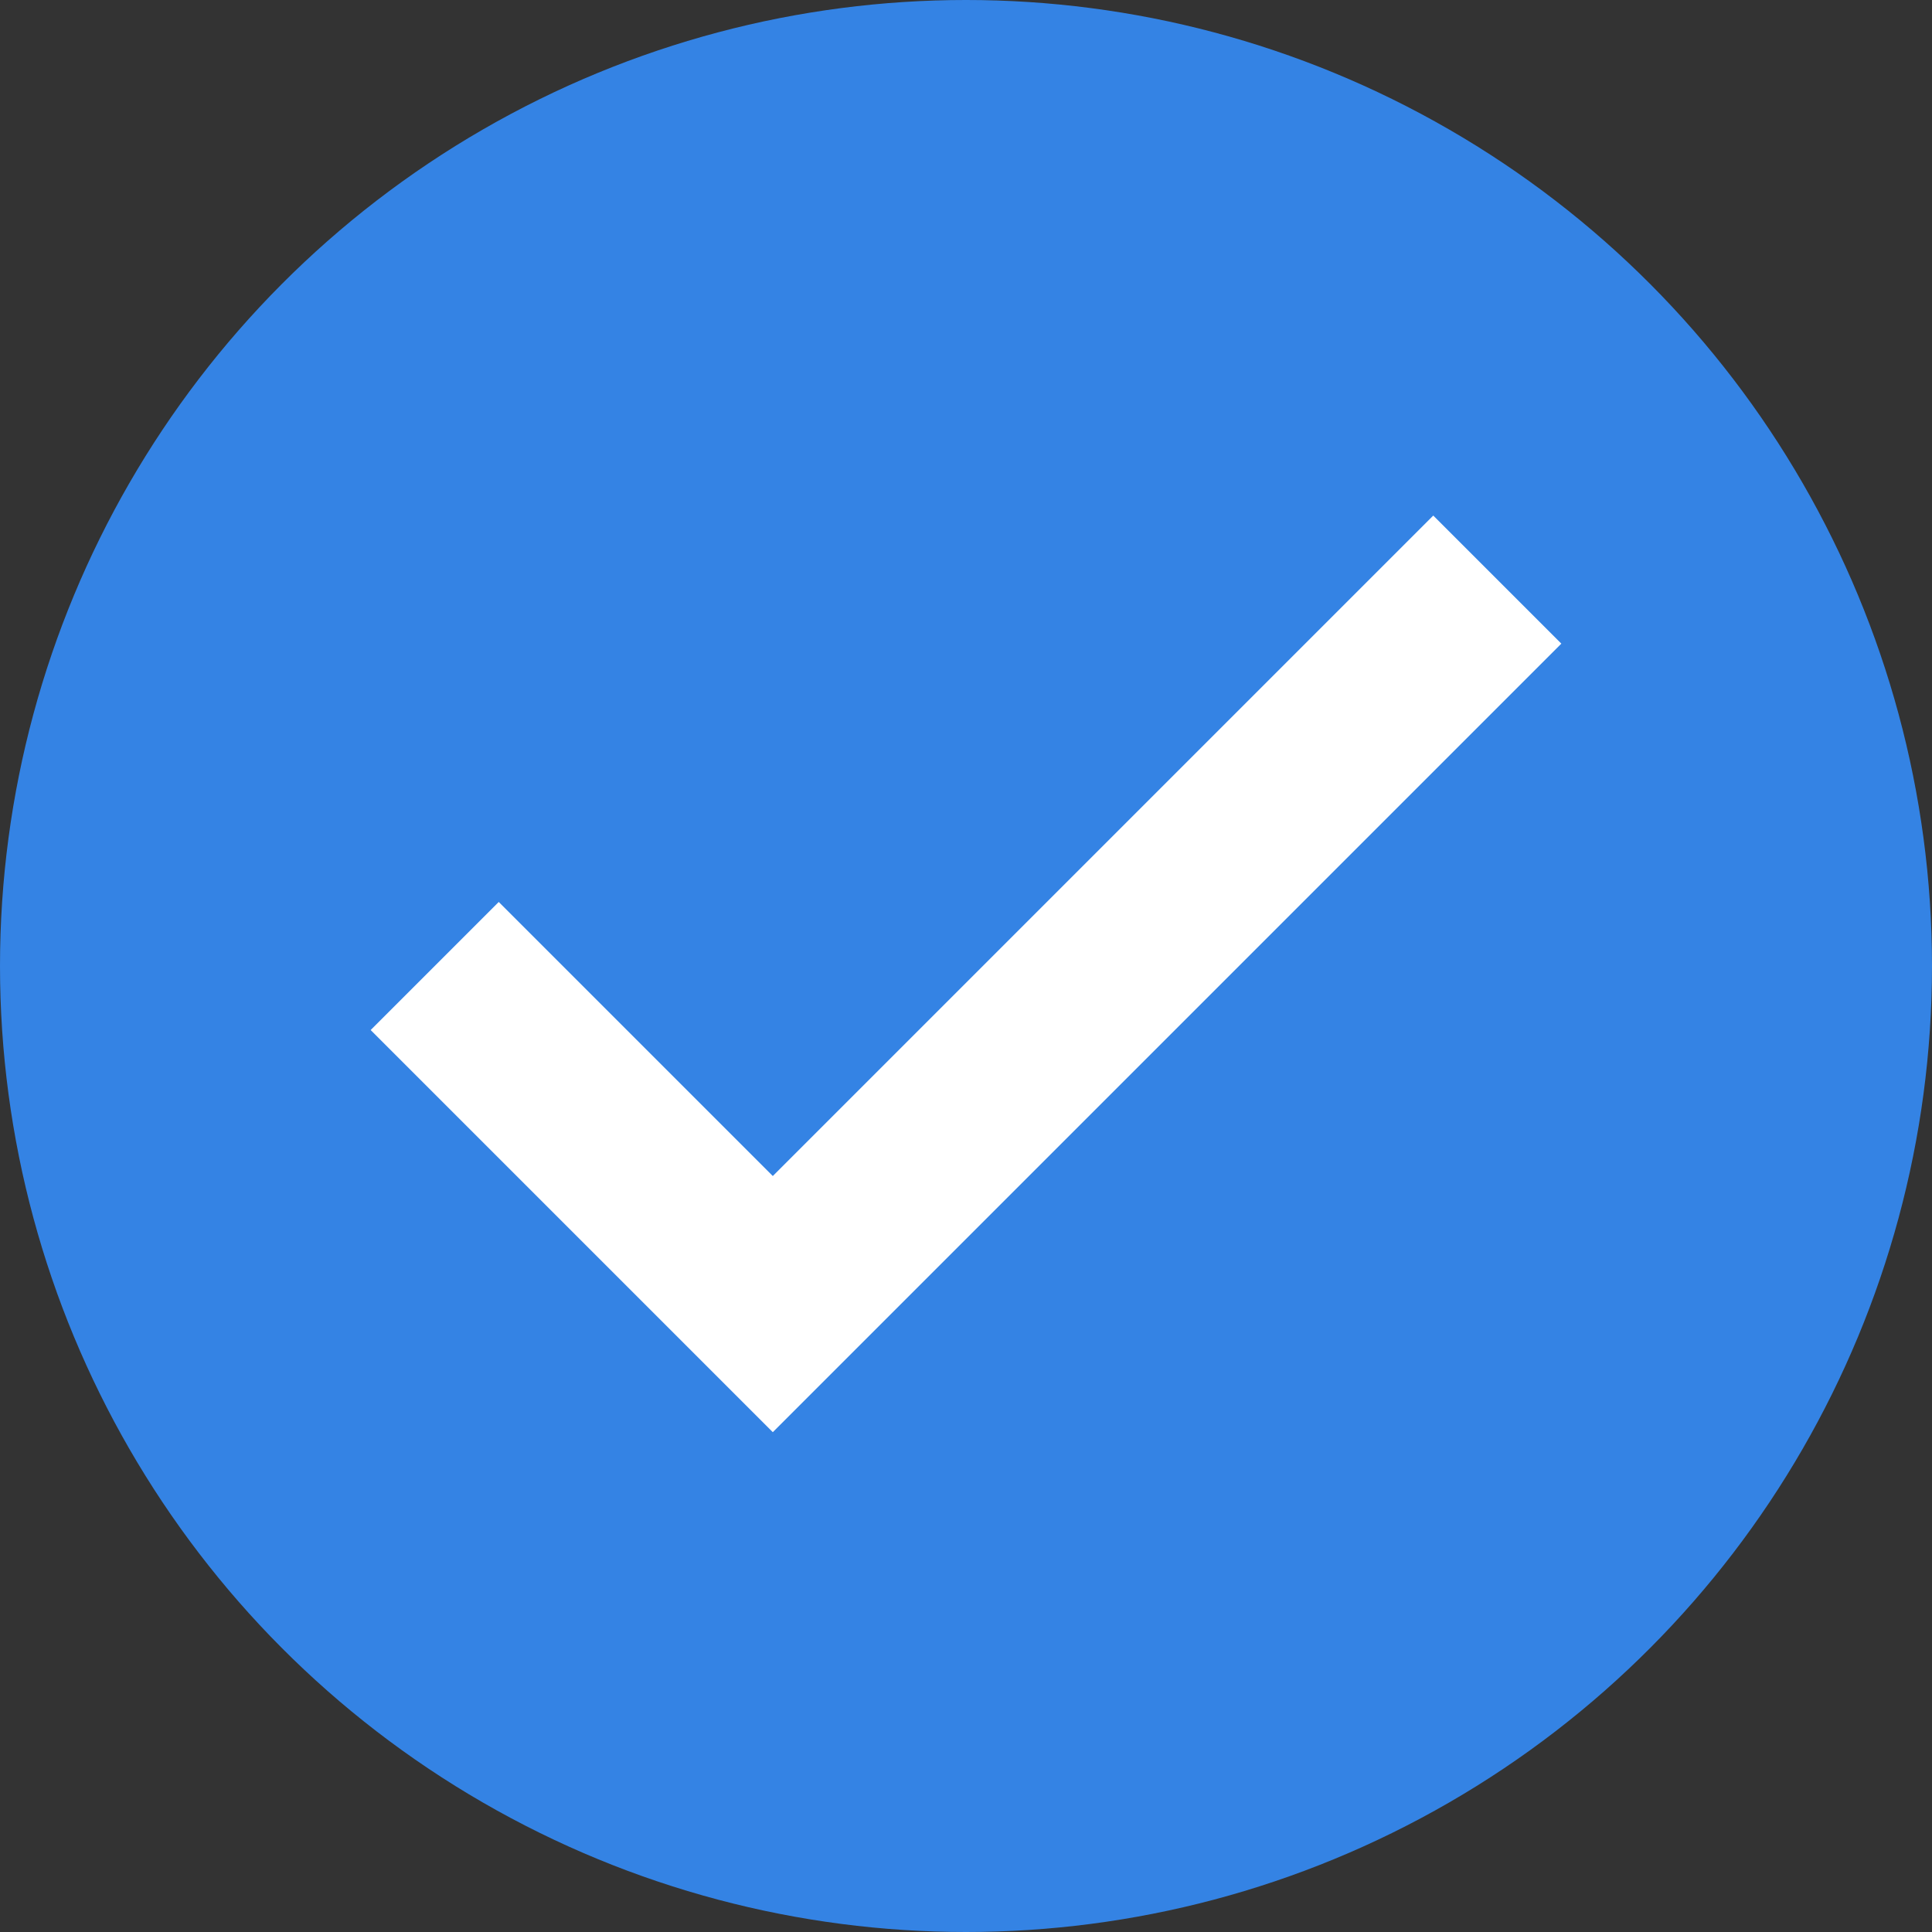 <svg width="16" height="16" viewBox="0 0 16 16" fill="none" xmlns="http://www.w3.org/2000/svg">
<rect x="0" y="0" width="16" height="16" fill="#333333" stroke="none"/>
<circle cx="8" cy="8" r="8" fill="#3483E4"/>
<path d="M3.6 8L6.4 10.8L12.4 4.8" stroke="white" stroke-width="1.5"/>
</svg>
